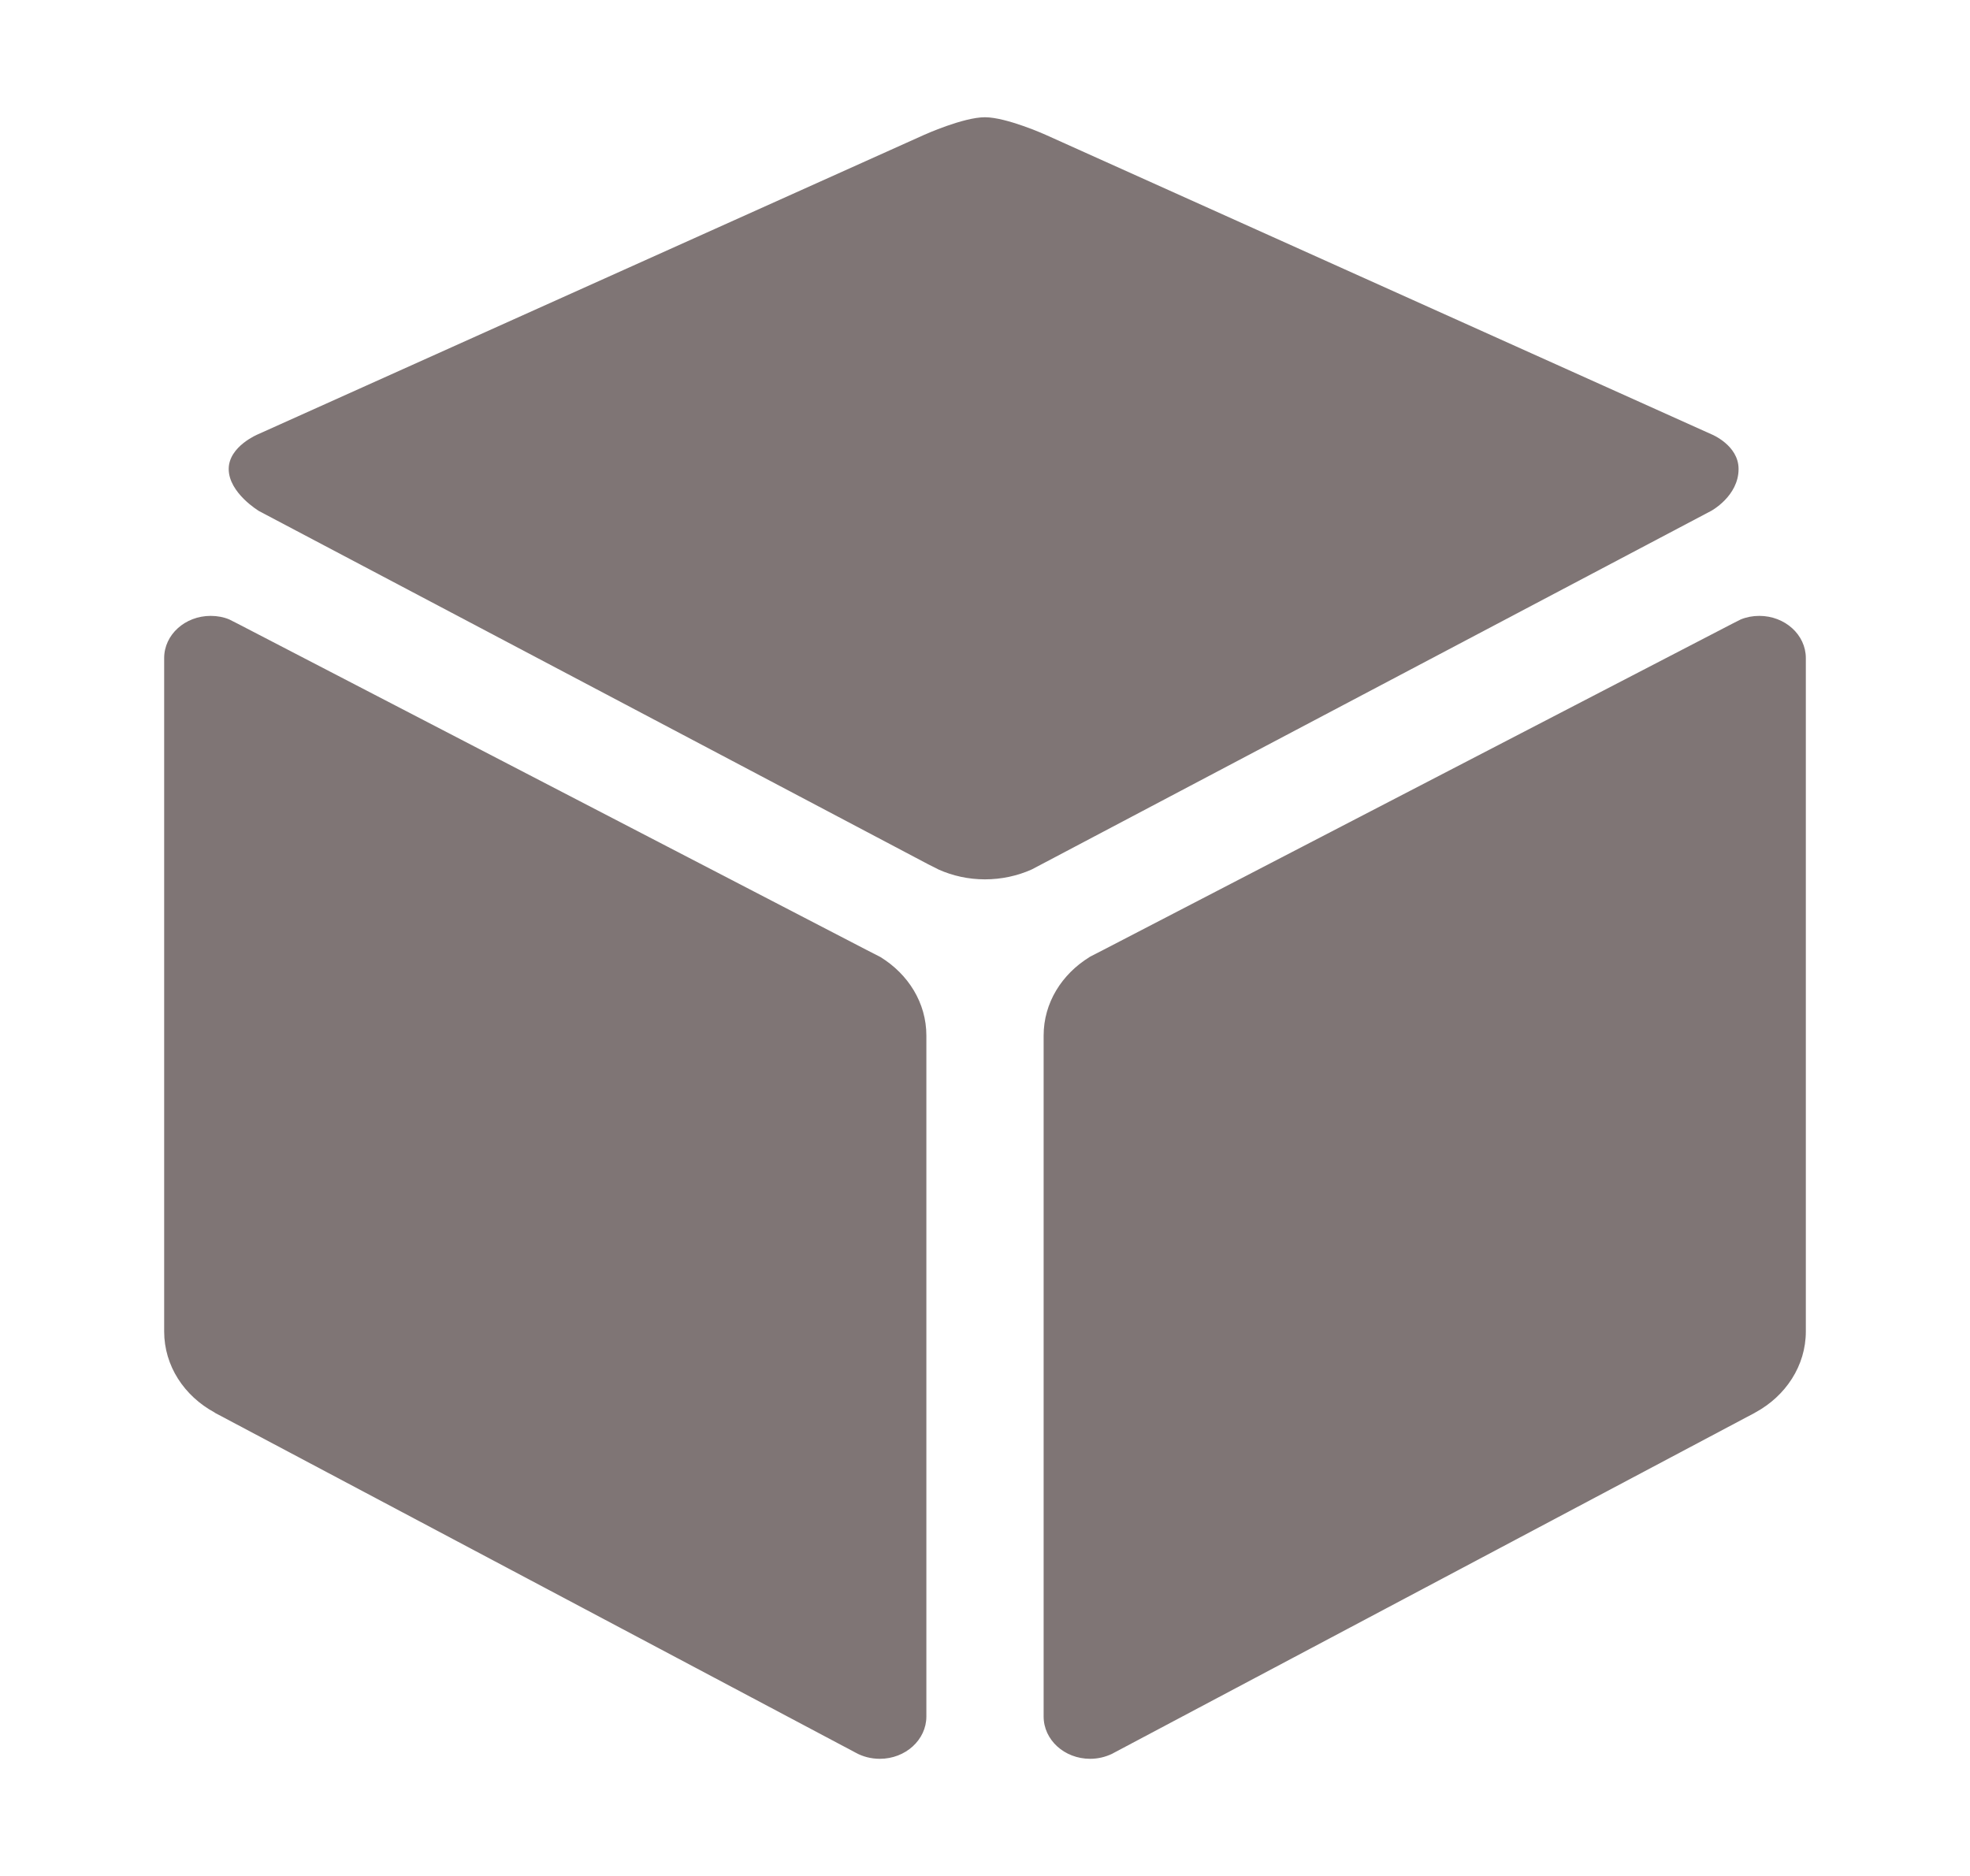 <svg width="21" height="20" viewBox="0 0 21 20" fill="none" xmlns="http://www.w3.org/2000/svg">
<path d="M18.754 6.566C18.683 6.566 18.617 6.579 18.556 6.604L18.467 6.649L11.769 10.123L11.617 10.201C11.617 10.201 11.615 10.202 11.615 10.203C11.319 10.385 11.125 10.691 11.125 11.04V18.3C11.125 18.549 11.346 18.751 11.621 18.751C11.703 18.751 11.784 18.732 11.858 18.696C11.864 18.692 11.872 18.688 11.878 18.685L18.703 15.064L18.713 15.058C19.035 14.883 19.25 14.561 19.25 14.195V7.016C19.25 6.767 19.027 6.566 18.754 6.566Z" fill="#7F7575"/>
<path d="M18.244 4.63L11.146 1.437C11.146 1.437 10.73 1.25 10.499 1.25C10.268 1.25 9.853 1.437 9.853 1.437L2.75 4.63C2.75 4.63 2.438 4.758 2.438 5C2.438 5.256 2.762 5.449 2.762 5.449L9.894 9.214L10.007 9.271C10.155 9.337 10.323 9.375 10.499 9.375C10.677 9.375 10.847 9.337 10.997 9.27L11.096 9.218L18.24 5.447C18.24 5.447 18.533 5.29 18.533 5C18.533 4.746 18.244 4.63 18.244 4.63Z" fill="#7F7575"/>
<path d="M9.385 10.203L9.229 10.123L2.533 6.649L2.444 6.604C2.385 6.579 2.317 6.566 2.246 6.566C1.972 6.566 1.75 6.767 1.75 7.016V14.195C1.75 14.562 1.964 14.883 2.286 15.058L2.294 15.064L9.12 18.685C9.195 18.727 9.284 18.751 9.379 18.751C9.652 18.751 9.875 18.549 9.875 18.3V11.04C9.875 10.691 9.681 10.385 9.385 10.203Z" fill="#7F7575"/>
</svg>

